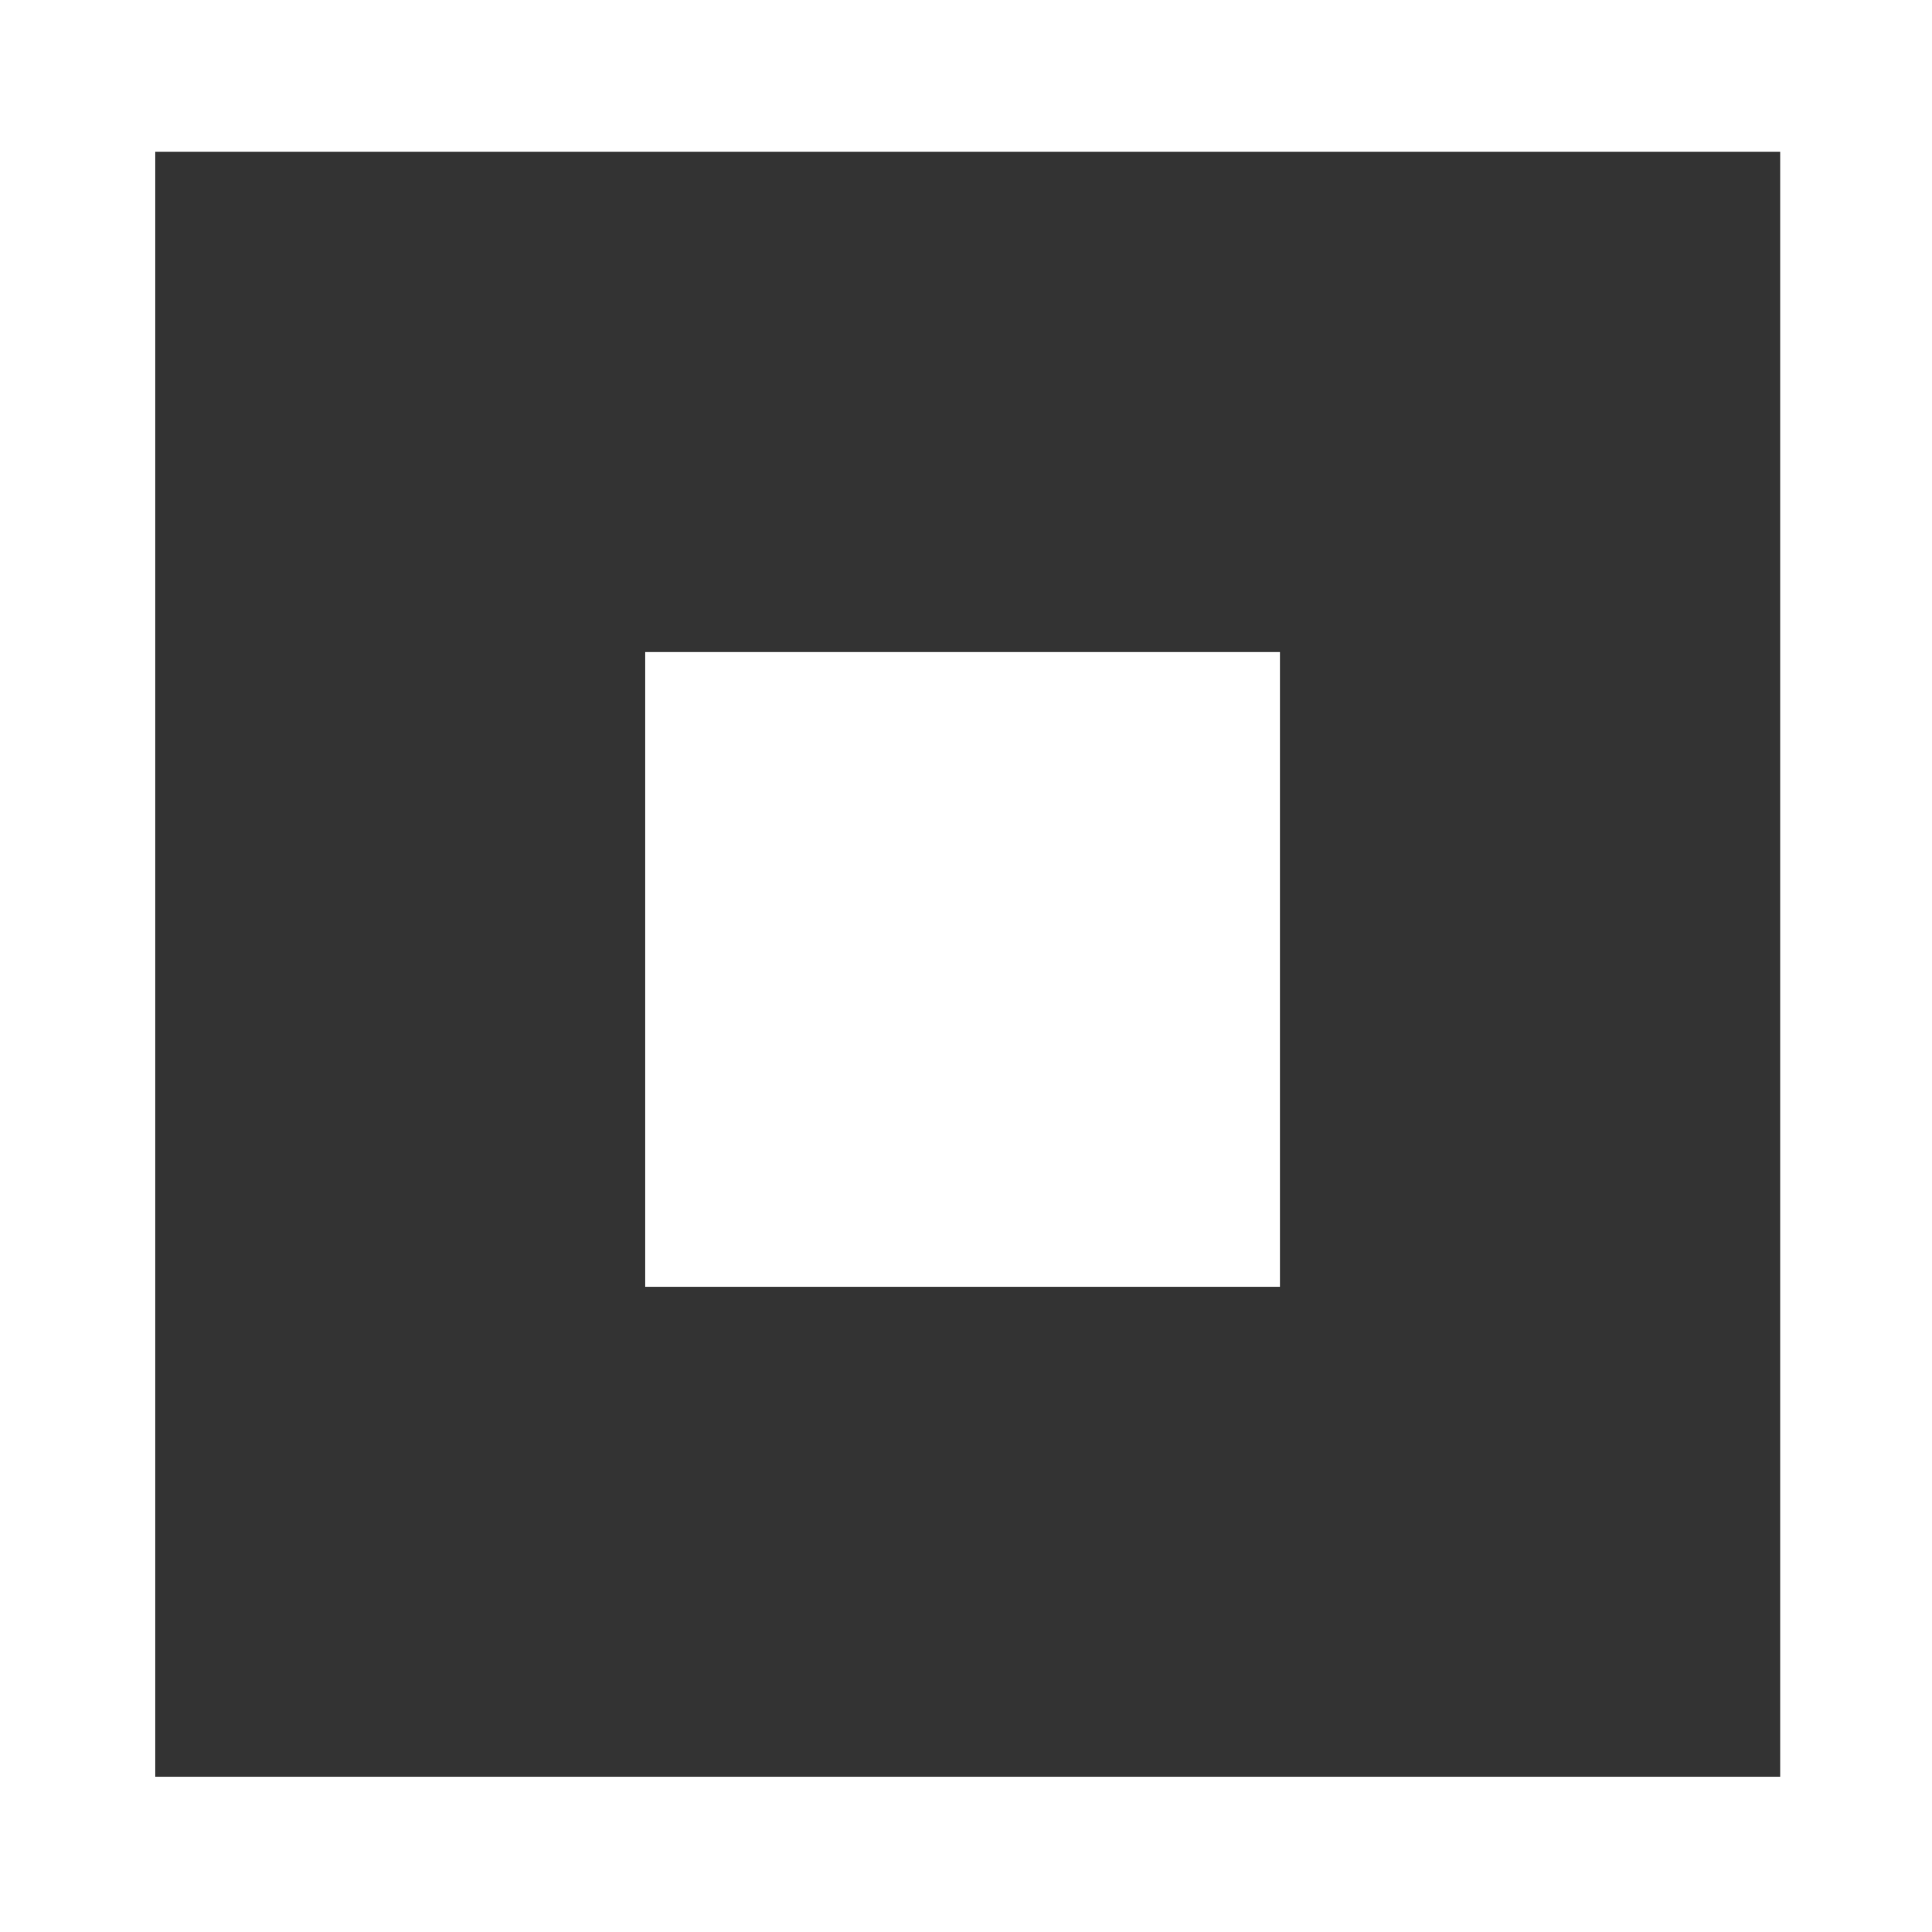 <?xml version="1.0" encoding="UTF-8" standalone="no"?>
<svg viewBox="0 -17.5 17.5 17.5"
 xmlns="http://www.w3.org/2000/svg" xmlns:xlink="http://www.w3.org/1999/xlink"  version="1.2" baseProfile="tiny">
<rect x="0" y="-17.5" width="17.5" height="17.5" fill="#333333" stroke="none"/>
<title>Qt SVG Document</title>
<desc>Generated with Qt</desc>
<defs>
</defs>
<g fill="none" stroke="black" stroke-width="1" fill-rule="evenodd" stroke-linecap="square" stroke-linejoin="bevel" >

<g fill="#ffffff" fill-opacity="1" stroke="none" transform="matrix(1,0,0,1,0,0)"
font-family="ESRI Default Marker" font-size="18" font-weight="400" font-style="normal" 
>
<path vector-effect="none" fill-rule="nonzero" d="M17.5,0 L0,0 L0,-17.5 L17.5,-17.5 L17.5,0 M16.125,-1.406 L16.125,-16.125 L1.406,-16.125 L1.406,-1.406 L16.125,-1.406 M11.594,-5.844 L5.844,-5.844 L5.844,-11.594 L11.594,-11.594 L11.594,-5.844"/>
</g>
</g>
</svg>

